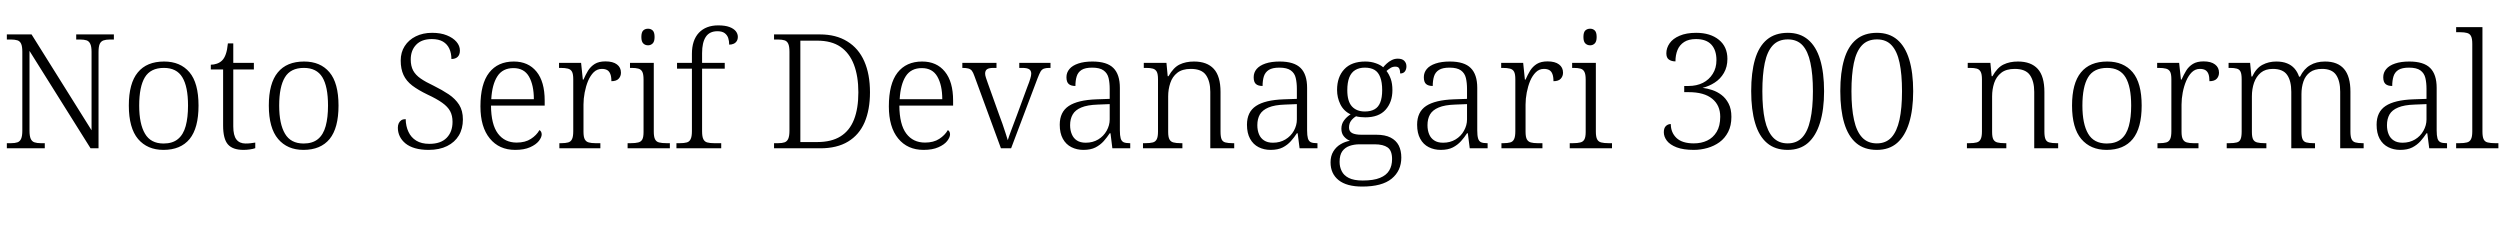 <svg xmlns="http://www.w3.org/2000/svg" xmlns:xlink="http://www.w3.org/1999/xlink" width="376.272" height="37.32"><path fill="black" d="M6.74 22.32L1.03 22.32L1.03 21.55L1.68 21.55Q2.26 21.55 2.63 21.42Q3 21.29 3.18 20.88Q3.36 20.47 3.36 19.66L3.36 19.66L3.36 7.80Q3.36 6.98 3.18 6.59Q3 6.19 2.62 6.07Q2.23 5.95 1.68 5.95L1.68 5.95L1.03 5.95L1.03 5.18L4.75 5.18L13.78 19.61L13.78 7.80Q13.78 6.98 13.58 6.59Q13.39 6.19 13.02 6.07Q12.65 5.95 12.07 5.95L12.07 5.95L11.47 5.95L11.47 5.18L17.14 5.18L17.14 5.95L16.51 5.95Q15.96 5.95 15.58 6.08Q15.19 6.22 15.01 6.61Q14.83 7.01 14.83 7.85L14.83 7.85L14.83 22.32L13.63 22.32L4.44 7.66L4.44 19.66Q4.44 20.47 4.62 20.88Q4.80 21.29 5.18 21.42Q5.57 21.55 6.12 21.55L6.12 21.55L6.74 21.55L6.74 22.32ZM24.60 22.56L24.60 22.56Q22.18 22.56 20.78 20.92Q19.39 19.27 19.39 15.89L19.39 15.89Q19.39 12.53 20.74 10.90Q22.08 9.26 24.70 9.26L24.70 9.26Q27.14 9.26 28.51 10.87Q29.88 12.48 29.88 15.89L29.88 15.89Q29.88 19.27 28.54 20.92Q27.19 22.56 24.60 22.56ZM24.62 21.60L24.62 21.60Q25.97 21.60 26.78 20.93Q27.60 20.26 27.95 18.97Q28.30 17.69 28.30 15.89L28.30 15.89Q28.30 13.03 27.44 11.63Q26.59 10.22 24.67 10.22L24.67 10.22Q22.66 10.22 21.80 11.64Q20.95 13.06 20.95 15.89L20.95 15.89Q20.95 18.65 21.82 20.12Q22.68 21.60 24.62 21.60ZM36.65 22.56L36.65 22.56Q35.02 22.56 34.30 21.73Q33.58 20.90 33.58 18.89L33.58 18.89L33.58 10.46L31.73 10.46L31.73 9.74Q32.18 9.74 32.65 9.58Q33.12 9.41 33.43 9.10L33.43 9.10Q33.77 8.76 33.98 8.16Q34.20 7.56 34.30 6.53L34.30 6.53L35.11 6.53L35.11 9.46L38.21 9.46L38.21 10.46L35.11 10.46L35.11 19.03Q35.11 20.38 35.58 20.99Q36.05 21.60 36.96 21.60L36.96 21.60Q37.37 21.60 37.70 21.56Q38.04 21.53 38.42 21.46L38.42 21.46L38.42 22.30Q38.09 22.42 37.60 22.49Q37.10 22.56 36.65 22.56ZM45.67 22.56L45.67 22.56Q43.25 22.56 41.86 20.92Q40.46 19.27 40.46 15.89L40.46 15.89Q40.46 12.53 41.81 10.90Q43.15 9.26 45.77 9.26L45.77 9.26Q48.22 9.26 49.58 10.87Q50.95 12.48 50.95 15.89L50.95 15.89Q50.95 19.27 49.61 20.92Q48.26 22.56 45.67 22.56ZM45.70 21.60L45.70 21.60Q47.04 21.60 47.86 20.93Q48.67 20.26 49.02 18.97Q49.37 17.69 49.37 15.89L49.37 15.89Q49.37 13.03 48.52 11.63Q47.66 10.22 45.74 10.22L45.74 10.22Q43.73 10.22 42.88 11.64Q42.02 13.06 42.02 15.89L42.02 15.89Q42.02 18.65 42.89 20.12Q43.75 21.60 45.70 21.60ZM64.51 22.56L64.51 22.56Q63.36 22.56 62.48 22.31Q61.61 22.06 61.03 21.59Q60.46 21.12 60.17 20.52Q59.88 19.92 59.88 19.22L59.88 19.22Q59.88 18.84 60.02 18.54Q60.17 18.24 60.42 18.08Q60.67 17.93 61.06 17.93L61.06 17.93Q61.08 19.01 61.48 19.85Q61.87 20.69 62.65 21.17Q63.43 21.65 64.63 21.65L64.63 21.65Q66.34 21.65 67.22 20.75Q68.11 19.85 68.11 18.34L68.11 18.34Q68.11 17.40 67.75 16.73Q67.39 16.06 66.56 15.47Q65.74 14.88 64.34 14.23L64.34 14.23Q62.95 13.56 62.05 12.88Q61.15 12.19 60.73 11.28Q60.31 10.37 60.31 9.12L60.31 9.12Q60.31 7.87 60.91 6.94Q61.51 6 62.58 5.47Q63.65 4.94 65.04 4.94L65.04 4.94Q66.34 4.94 67.26 5.32Q68.18 5.69 68.70 6.29Q69.22 6.89 69.22 7.61L69.22 7.61Q69.22 8.23 68.88 8.56Q68.54 8.88 67.94 8.88L67.94 8.88Q67.94 8.02 67.63 7.33Q67.32 6.65 66.67 6.26Q66.02 5.88 64.99 5.88L64.99 5.88Q63.46 5.88 62.64 6.73Q61.82 7.58 61.82 8.95L61.82 8.95Q61.82 9.94 62.18 10.61Q62.54 11.28 63.30 11.81Q64.06 12.34 65.28 12.91L65.28 12.91Q66.55 13.54 67.54 14.20Q68.52 14.86 69.10 15.76Q69.67 16.66 69.67 17.98L69.67 17.98Q69.67 19.37 69.06 20.39Q68.45 21.41 67.30 21.98Q66.14 22.56 64.51 22.56ZM77.54 22.56L77.54 22.56Q75.12 22.56 73.72 20.84Q72.31 19.13 72.31 16.01L72.31 16.01Q72.31 12.62 73.62 10.94Q74.93 9.26 77.33 9.26L77.33 9.26Q79.51 9.26 80.75 10.78Q81.98 12.29 81.98 15.14L81.98 15.14L81.98 15.89L73.90 15.89Q73.92 18.74 74.94 20.10Q75.96 21.46 77.76 21.46L77.76 21.46Q79.06 21.46 79.91 20.90Q80.76 20.35 81.19 19.58L81.19 19.58Q81.34 19.66 81.43 19.82Q81.53 19.99 81.53 20.23L81.53 20.23Q81.53 20.66 81.10 21.22Q80.66 21.77 79.78 22.16Q78.89 22.56 77.54 22.56ZM73.94 14.93L80.35 14.93Q80.35 12.82 79.62 11.53Q78.89 10.25 77.28 10.25L77.28 10.25Q75.65 10.25 74.86 11.48Q74.06 12.72 73.94 14.93L73.94 14.93ZM90.36 22.32L84.19 22.32L84.19 21.55L84.48 21.55Q85.10 21.55 85.50 21.44Q85.90 21.34 86.09 20.95Q86.28 20.57 86.28 19.75L86.28 19.75L86.28 11.93Q86.28 11.14 86.09 10.79Q85.90 10.44 85.48 10.33Q85.06 10.22 84.36 10.22L84.36 10.22L84.14 10.22L84.14 9.46L87.46 9.46L87.72 11.98L87.82 11.98Q88.13 11.26 88.51 10.63Q88.90 10.01 89.52 9.62Q90.14 9.24 91.13 9.24L91.13 9.24Q92.26 9.24 92.86 9.70Q93.46 10.15 93.46 10.94L93.46 10.94Q93.46 11.47 93.12 11.84Q92.78 12.22 92.02 12.22L92.02 12.22Q92.02 11.54 91.86 11.14Q91.70 10.73 91.39 10.55Q91.08 10.37 90.58 10.37L90.58 10.37Q89.88 10.37 89.36 10.87Q88.85 11.38 88.51 12.18Q88.18 12.98 88.00 13.92Q87.82 14.86 87.82 15.74L87.82 15.74L87.82 19.82Q87.82 20.62 88.02 20.98Q88.22 21.34 88.62 21.44Q89.02 21.55 89.62 21.55L89.62 21.55L90.36 21.55L90.36 22.32ZM100.82 22.32L94.46 22.32L94.46 21.55L94.94 21.55Q95.64 21.55 96.06 21.44Q96.48 21.34 96.67 20.99Q96.86 20.64 96.86 19.87L96.86 19.87L96.86 11.98Q96.86 11.16 96.67 10.80Q96.48 10.44 96.08 10.33Q95.69 10.22 95.06 10.22L95.06 10.22L94.82 10.22L94.82 9.46L98.40 9.46L98.40 19.80Q98.40 20.59 98.59 20.96Q98.78 21.34 99.20 21.44Q99.62 21.55 100.32 21.55L100.32 21.55L100.82 21.55L100.82 22.32ZM97.54 6.82L97.54 6.82Q97.10 6.82 96.82 6.54Q96.53 6.26 96.53 5.57L96.53 5.57Q96.53 4.85 96.82 4.58Q97.10 4.32 97.54 4.32L97.54 4.32Q97.94 4.32 98.23 4.58Q98.52 4.85 98.52 5.57L98.52 5.57Q98.52 6.26 98.23 6.54Q97.94 6.82 97.54 6.82ZM108.55 22.32L101.81 22.32L101.81 21.55L102.34 21.55Q102.96 21.55 103.36 21.44Q103.75 21.34 103.94 20.95Q104.14 20.57 104.14 19.75L104.14 19.75L104.14 10.34L101.90 10.34L101.90 9.46L104.14 9.46L104.14 8.11Q104.14 6.05 105.19 4.93Q106.25 3.82 108.10 3.82L108.10 3.82Q109.13 3.82 109.78 4.06Q110.42 4.30 110.74 4.69Q111.05 5.09 111.05 5.54L111.05 5.54Q111.05 5.93 110.88 6.19Q110.71 6.46 110.41 6.59Q110.11 6.72 109.75 6.72L109.75 6.72Q109.75 6.17 109.60 5.71Q109.44 5.26 109.06 4.98Q108.67 4.70 107.98 4.70L107.98 4.70Q106.78 4.70 106.22 5.56Q105.67 6.41 105.67 7.99L105.67 7.99L105.67 9.46L109.08 9.46L109.08 10.34L105.67 10.34L105.67 19.75Q105.67 20.57 105.86 20.95Q106.06 21.34 106.45 21.44Q106.85 21.55 107.47 21.55L107.47 21.55L108.55 21.55L108.55 22.32ZM123.46 22.32L116.50 22.32L116.50 21.55L117.14 21.55Q117.72 21.55 118.09 21.42Q118.46 21.29 118.64 20.88Q118.82 20.47 118.82 19.66L118.82 19.66L118.82 7.80Q118.82 6.98 118.64 6.59Q118.46 6.19 118.08 6.07Q117.70 5.95 117.14 5.95L117.14 5.95L116.50 5.95L116.50 5.18L123.41 5.18Q125.83 5.18 127.52 6.23Q129.22 7.27 130.08 9.22Q130.94 11.16 130.94 13.90L130.94 13.90Q130.94 16.51 130.13 18.41Q129.31 20.30 127.64 21.31Q125.98 22.32 123.46 22.32L123.46 22.32ZM120.46 21.38L123.00 21.38Q125.14 21.38 126.50 20.53Q127.87 19.68 128.53 18.01Q129.19 16.34 129.19 13.90L129.19 13.90Q129.19 11.47 128.52 9.72Q127.85 7.97 126.49 7.04Q125.14 6.12 123.02 6.12L123.02 6.12L120.46 6.12L120.46 21.38ZM139.01 22.56L139.01 22.56Q136.58 22.56 135.18 20.84Q133.78 19.13 133.78 16.01L133.78 16.01Q133.78 12.62 135.08 10.94Q136.39 9.26 138.79 9.26L138.79 9.26Q140.98 9.26 142.21 10.78Q143.45 12.29 143.45 15.14L143.45 15.14L143.45 15.89L135.36 15.89Q135.38 18.74 136.40 20.10Q137.42 21.46 139.22 21.46L139.22 21.46Q140.52 21.46 141.37 20.90Q142.22 20.35 142.66 19.58L142.66 19.58Q142.80 19.66 142.90 19.82Q142.99 19.99 142.99 20.23L142.99 20.23Q142.99 20.66 142.56 21.22Q142.13 21.77 141.24 22.16Q140.35 22.56 139.01 22.56ZM135.41 14.93L141.82 14.93Q141.82 12.82 141.08 11.53Q140.35 10.25 138.74 10.25L138.74 10.25Q137.11 10.25 136.32 11.48Q135.53 12.72 135.41 14.93L135.41 14.93ZM150.65 22.32L146.66 11.45Q146.47 10.90 146.27 10.64Q146.06 10.39 145.74 10.31Q145.42 10.22 144.84 10.22L144.84 10.22L144.84 9.46L149.98 9.46L149.98 10.22L149.54 10.22Q148.82 10.22 148.55 10.43Q148.27 10.63 148.27 11.09L148.27 11.09Q148.27 11.33 148.40 11.72Q148.54 12.12 148.68 12.53L148.68 12.53L150.38 17.28Q150.62 17.90 150.88 18.64Q151.13 19.37 151.34 20.02Q151.56 20.66 151.68 21.10L151.68 21.10Q151.82 20.62 152.20 19.61Q152.57 18.60 153.05 17.35L153.05 17.35L154.63 13.06Q154.92 12.34 155.06 11.86Q155.21 11.38 155.21 11.09L155.21 11.09Q155.21 10.63 154.91 10.43Q154.61 10.22 153.84 10.22L153.84 10.22L153.41 10.22L153.41 9.46L158.11 9.46L158.11 10.22L157.92 10.22Q157.42 10.22 157.12 10.33Q156.82 10.44 156.62 10.76Q156.43 11.09 156.17 11.76L156.17 11.76L152.18 22.32L150.65 22.32ZM163.06 22.56L163.06 22.56Q162.07 22.56 161.26 22.15Q160.44 21.74 159.97 20.89Q159.50 20.04 159.50 18.77L159.50 18.77Q159.50 16.85 160.86 15.95Q162.22 15.05 165.02 14.95L165.02 14.95L167.02 14.88L167.02 13.39Q167.02 12.46 166.85 11.74Q166.68 11.02 166.10 10.60Q165.53 10.18 164.38 10.18L164.38 10.18Q163.34 10.18 162.79 10.52Q162.24 10.87 162.05 11.50Q161.86 12.12 161.86 12.94L161.86 12.94Q161.18 12.94 160.85 12.64Q160.51 12.34 160.51 11.62L160.51 11.62Q160.51 10.92 160.96 10.39Q161.40 9.86 162.29 9.56Q163.18 9.26 164.42 9.26L164.42 9.26Q166.61 9.26 167.58 10.24Q168.55 11.21 168.55 13.22L168.55 13.22L168.55 19.63Q168.55 20.40 168.67 20.82Q168.79 21.24 169.10 21.40Q169.42 21.55 170.02 21.55L170.02 21.55L170.11 21.55L170.11 22.32L167.42 22.32L167.14 20.06L167.02 20.06Q166.63 20.66 166.12 21.24Q165.60 21.82 164.88 22.19Q164.16 22.56 163.06 22.56ZM163.42 21.48L163.42 21.48Q164.47 21.48 165.29 20.99Q166.10 20.50 166.56 19.68Q167.02 18.86 167.02 17.98L167.02 17.98L167.02 15.67L165.24 15.74Q163.66 15.79 162.74 16.18Q161.83 16.56 161.45 17.23Q161.06 17.90 161.06 18.84L161.06 18.84Q161.06 19.61 161.32 20.21Q161.57 20.81 162.08 21.14Q162.60 21.48 163.42 21.48ZM177.96 22.32L172.03 22.32L172.03 21.55L172.37 21.55Q173.09 21.55 173.50 21.44Q173.90 21.34 174.10 20.96Q174.29 20.59 174.29 19.80L174.29 19.80L174.29 11.93Q174.29 11.14 174.10 10.79Q173.90 10.44 173.52 10.33Q173.14 10.22 172.51 10.22L172.51 10.22L172.15 10.22L172.15 9.46L175.56 9.46L175.75 11.47L175.87 11.47Q176.62 10.15 177.54 9.71Q178.46 9.26 179.71 9.26L179.71 9.26Q181.68 9.26 182.69 10.37Q183.70 11.47 183.70 13.85L183.70 13.85L183.70 19.80Q183.70 20.59 183.86 20.96Q184.03 21.34 184.44 21.44Q184.85 21.55 185.52 21.55L185.52 21.55L185.76 21.55L185.76 22.32L182.16 22.32L182.16 13.82Q182.16 12.24 181.51 11.30Q180.86 10.37 179.23 10.37L179.23 10.37Q177.94 10.37 177.19 10.96Q176.45 11.54 176.14 12.49Q175.82 13.44 175.82 14.50L175.82 14.50L175.82 19.87Q175.82 20.64 176.02 20.99Q176.21 21.34 176.62 21.44Q177.02 21.55 177.72 21.55L177.72 21.55L177.96 21.55L177.96 22.32ZM191.23 22.56L191.23 22.56Q190.25 22.56 189.43 22.15Q188.62 21.74 188.15 20.89Q187.68 20.04 187.68 18.77L187.68 18.77Q187.68 16.85 189.04 15.95Q190.39 15.05 193.20 14.95L193.20 14.95L195.19 14.88L195.19 13.39Q195.19 12.46 195.02 11.74Q194.86 11.02 194.28 10.60Q193.70 10.18 192.55 10.18L192.55 10.18Q191.52 10.18 190.97 10.52Q190.42 10.87 190.22 11.50Q190.03 12.12 190.03 12.94L190.03 12.94Q189.36 12.94 189.02 12.64Q188.69 12.34 188.69 11.62L188.69 11.62Q188.69 10.92 189.13 10.39Q189.58 9.86 190.46 9.56Q191.35 9.26 192.60 9.26L192.60 9.26Q194.78 9.26 195.76 10.24Q196.73 11.21 196.73 13.22L196.73 13.22L196.73 19.63Q196.73 20.40 196.85 20.82Q196.97 21.24 197.28 21.40Q197.59 21.55 198.19 21.55L198.19 21.55L198.29 21.55L198.29 22.32L195.60 22.32L195.31 20.06L195.19 20.06Q194.81 20.66 194.29 21.24Q193.78 21.82 193.06 22.19Q192.34 22.56 191.23 22.56ZM191.59 21.48L191.59 21.48Q192.65 21.48 193.46 20.99Q194.28 20.50 194.74 19.68Q195.19 18.86 195.19 17.98L195.19 17.98L195.19 15.67L193.42 15.74Q191.83 15.79 190.92 16.18Q190.01 16.56 189.62 17.23Q189.24 17.90 189.24 18.84L189.24 18.84Q189.24 19.61 189.49 20.21Q189.74 20.81 190.26 21.14Q190.78 21.48 191.59 21.48ZM205.03 28.08L205.03 28.08Q202.68 28.08 201.47 27.11Q200.26 26.14 200.26 24.43L200.26 24.43Q200.26 23.47 200.68 22.79Q201.10 22.10 201.77 21.71Q202.44 21.31 203.18 21.19L203.18 21.19Q202.68 21 202.28 20.54Q201.89 20.09 201.89 19.37L201.89 19.37Q201.89 18.65 202.30 18.11Q202.70 17.57 203.28 17.21L203.28 17.21Q202.25 16.73 201.74 15.71Q201.24 14.69 201.24 13.54L201.24 13.54Q201.24 11.59 202.32 10.43Q203.40 9.26 205.49 9.26L205.49 9.26Q206.35 9.26 207.07 9.52Q207.79 9.77 208.18 10.13L208.18 10.13Q208.39 9.86 208.72 9.56Q209.04 9.26 209.46 9.05Q209.88 8.83 210.38 8.83L210.38 8.83Q211.06 8.83 211.37 9.17Q211.68 9.50 211.68 9.98L211.68 9.98Q211.68 10.44 211.45 10.75Q211.22 11.06 210.74 11.06L210.74 11.06Q210.74 10.61 210.60 10.32Q210.46 10.03 210.02 10.03L210.02 10.03Q209.62 10.03 209.32 10.21Q209.02 10.39 208.68 10.68L208.68 10.68Q209.06 11.16 209.32 11.87Q209.57 12.58 209.57 13.58L209.57 13.58Q209.57 15.36 208.55 16.51Q207.53 17.66 205.49 17.66L205.49 17.66Q205.20 17.66 204.76 17.62Q204.31 17.57 204.10 17.50L204.10 17.50Q203.66 17.76 203.35 18.17Q203.04 18.58 203.04 19.20L203.04 19.20Q203.04 19.78 203.51 20.03Q203.98 20.28 204.94 20.28L204.94 20.28L207.17 20.28Q208.46 20.28 209.29 20.70Q210.12 21.12 210.52 21.89Q210.91 22.66 210.91 23.71L210.91 23.71Q210.91 25.70 209.46 26.89Q208.01 28.08 205.03 28.08ZM205.10 27.17L205.10 27.17Q206.74 27.17 207.70 26.77Q208.66 26.38 209.09 25.66Q209.52 24.94 209.52 23.95L209.52 23.95Q209.52 22.66 208.85 22.19Q208.18 21.72 206.90 21.72L206.90 21.72L204.62 21.72Q203.81 21.72 203.12 21.96Q202.44 22.20 202.03 22.76Q201.62 23.33 201.62 24.36L201.62 24.36Q201.62 25.13 201.94 25.76Q202.25 26.40 203.00 26.78Q203.76 27.17 205.10 27.17ZM205.42 16.78L205.42 16.78Q206.30 16.78 206.88 16.45Q207.46 16.13 207.74 15.42Q208.03 14.71 208.03 13.56L208.03 13.56Q208.03 12.38 207.74 11.63Q207.46 10.87 206.88 10.52Q206.30 10.18 205.42 10.18L205.42 10.18Q204.58 10.18 203.98 10.54Q203.38 10.90 203.08 11.65Q202.78 12.41 202.78 13.58L202.78 13.58Q202.78 15.24 203.47 16.01Q204.17 16.78 205.42 16.78ZM216.84 22.56L216.84 22.56Q215.86 22.56 215.04 22.15Q214.22 21.74 213.76 20.89Q213.29 20.04 213.29 18.77L213.29 18.77Q213.29 16.85 214.64 15.95Q216.00 15.05 218.81 14.95L218.81 14.95L220.80 14.88L220.80 13.39Q220.80 12.46 220.63 11.74Q220.46 11.02 219.89 10.60Q219.31 10.18 218.16 10.18L218.16 10.18Q217.13 10.18 216.58 10.52Q216.02 10.87 215.83 11.50Q215.64 12.12 215.64 12.94L215.64 12.94Q214.97 12.94 214.63 12.64Q214.30 12.34 214.30 11.62L214.30 11.62Q214.30 10.92 214.74 10.39Q215.18 9.86 216.07 9.56Q216.96 9.26 218.21 9.26L218.21 9.26Q220.39 9.26 221.36 10.24Q222.34 11.21 222.34 13.22L222.34 13.22L222.34 19.63Q222.34 20.40 222.46 20.82Q222.58 21.24 222.89 21.40Q223.20 21.55 223.80 21.55L223.80 21.55L223.90 21.55L223.90 22.32L221.21 22.32L220.92 20.06L220.80 20.06Q220.42 20.66 219.90 21.24Q219.38 21.82 218.66 22.19Q217.94 22.56 216.84 22.56ZM217.20 21.48L217.20 21.48Q218.26 21.48 219.07 20.99Q219.89 20.50 220.34 19.68Q220.80 18.86 220.80 17.98L220.80 17.98L220.80 15.67L219.02 15.74Q217.44 15.79 216.53 16.18Q215.62 16.56 215.23 17.23Q214.85 17.90 214.85 18.84L214.85 18.84Q214.85 19.61 215.10 20.21Q215.35 20.81 215.87 21.14Q216.38 21.48 217.20 21.48ZM232.15 22.32L225.98 22.32L225.98 21.55L226.27 21.55Q226.90 21.55 227.29 21.44Q227.69 21.34 227.88 20.95Q228.07 20.57 228.07 19.75L228.07 19.75L228.07 11.93Q228.07 11.14 227.88 10.79Q227.69 10.44 227.27 10.33Q226.85 10.22 226.15 10.22L226.15 10.22L225.94 10.22L225.94 9.46L229.25 9.46L229.51 11.98L229.61 11.98Q229.92 11.26 230.30 10.63Q230.69 10.01 231.31 9.62Q231.94 9.24 232.92 9.24L232.92 9.24Q234.05 9.24 234.65 9.70Q235.25 10.15 235.25 10.94L235.25 10.94Q235.25 11.47 234.91 11.84Q234.58 12.22 233.81 12.22L233.81 12.22Q233.81 11.54 233.65 11.14Q233.50 10.73 233.18 10.55Q232.87 10.37 232.37 10.37L232.37 10.37Q231.67 10.37 231.16 10.87Q230.64 11.38 230.30 12.18Q229.97 12.98 229.79 13.92Q229.61 14.86 229.61 15.74L229.61 15.74L229.61 19.82Q229.61 20.62 229.81 20.98Q230.02 21.34 230.41 21.44Q230.81 21.55 231.41 21.55L231.41 21.55L232.15 21.55L232.15 22.32ZM242.62 22.32L236.26 22.32L236.26 21.55L236.74 21.55Q237.43 21.55 237.85 21.44Q238.27 21.34 238.46 20.99Q238.66 20.64 238.66 19.87L238.66 19.87L238.66 11.98Q238.66 11.16 238.46 10.80Q238.27 10.44 237.88 10.33Q237.48 10.22 236.86 10.22L236.86 10.22L236.62 10.22L236.62 9.46L240.19 9.46L240.19 19.80Q240.19 20.59 240.38 20.96Q240.58 21.34 241.00 21.44Q241.42 21.55 242.11 21.55L242.11 21.55L242.62 21.55L242.62 22.32ZM239.33 6.82L239.33 6.82Q238.90 6.82 238.61 6.54Q238.32 6.26 238.32 5.57L238.32 5.57Q238.32 4.85 238.61 4.58Q238.90 4.32 239.33 4.32L239.33 4.32Q239.74 4.32 240.02 4.58Q240.31 4.85 240.31 5.57L240.31 5.57Q240.31 6.26 240.02 6.54Q239.74 6.82 239.33 6.82ZM254.93 22.56L254.93 22.56Q253.37 22.56 252.36 22.18Q251.35 21.79 250.88 21.18Q250.42 20.57 250.42 19.90L250.42 19.90Q250.42 19.27 250.73 18.97Q251.04 18.67 251.47 18.67L251.47 18.67Q251.47 19.94 252.32 20.76Q253.18 21.58 254.93 21.58L254.93 21.58Q256.06 21.58 256.94 21.16Q257.83 20.74 258.37 19.85Q258.91 18.96 258.91 17.57L258.91 17.57Q258.91 15.84 257.70 14.86Q256.49 13.87 254.16 13.87L254.16 13.87L253.49 13.87L253.49 12.94L254.14 12.94Q255.36 12.94 256.30 12.47Q257.23 12 257.78 11.12Q258.34 10.25 258.34 9.05L258.34 9.05Q258.34 7.54 257.57 6.71Q256.80 5.88 255.26 5.88L255.26 5.88Q254.16 5.88 253.48 6.32Q252.79 6.77 252.48 7.52Q252.17 8.28 252.17 9.24L252.17 9.24Q251.57 9.24 251.18 8.96Q250.80 8.69 250.80 8.02L250.80 8.02Q250.80 7.22 251.29 6.52Q251.78 5.81 252.79 5.38Q253.80 4.94 255.29 4.94L255.29 4.94Q257.42 4.94 258.71 5.99Q259.99 7.03 259.99 8.86L259.99 8.86Q259.99 10.08 259.46 10.98Q258.94 11.88 258.08 12.43Q257.23 12.98 256.25 13.22L256.25 13.22Q256.94 13.30 257.70 13.55Q258.46 13.80 259.10 14.29Q259.75 14.78 260.17 15.59Q260.59 16.39 260.59 17.59L260.59 17.59Q260.59 18.91 260.10 19.86Q259.61 20.81 258.80 21.40Q258.00 21.98 256.99 22.27Q255.98 22.56 254.93 22.56ZM269.06 22.56L269.06 22.56Q267.17 22.56 265.96 21.53Q264.74 20.50 264.16 18.52Q263.57 16.54 263.57 13.70L263.57 13.70Q263.57 10.92 264.14 8.95Q264.72 6.98 265.94 5.96Q267.17 4.94 269.09 4.94L269.09 4.94Q270.91 4.94 272.12 5.96Q273.34 6.98 273.94 8.95Q274.54 10.92 274.54 13.73L274.54 13.73Q274.54 16.51 273.92 18.49Q273.31 20.47 272.11 21.52Q270.91 22.56 269.06 22.56ZM269.06 21.58L269.06 21.58Q270.43 21.58 271.26 20.68Q272.09 19.78 272.47 18.02Q272.86 16.27 272.86 13.73L272.86 13.73Q272.86 11.18 272.48 9.44Q272.11 7.70 271.30 6.82Q270.48 5.93 269.09 5.93L269.09 5.93Q267.65 5.93 266.81 6.84Q265.97 7.75 265.61 9.49Q265.25 11.23 265.25 13.73L265.25 13.73Q265.25 16.32 265.63 18.06Q266.02 19.80 266.86 20.69Q267.70 21.58 269.06 21.58ZM282.48 22.56L282.48 22.56Q280.58 22.56 279.37 21.53Q278.16 20.50 277.57 18.52Q276.98 16.54 276.98 13.70L276.98 13.70Q276.98 10.92 277.56 8.95Q278.14 6.98 279.36 5.96Q280.58 4.94 282.50 4.94L282.50 4.94Q284.33 4.94 285.54 5.96Q286.75 6.98 287.35 8.95Q287.95 10.92 287.95 13.73L287.95 13.73Q287.95 16.51 287.34 18.49Q286.73 20.47 285.53 21.52Q284.33 22.56 282.48 22.56ZM282.48 21.58L282.48 21.58Q283.85 21.58 284.68 20.68Q285.50 19.78 285.89 18.02Q286.27 16.27 286.27 13.73L286.27 13.73Q286.27 11.18 285.90 9.44Q285.53 7.70 284.71 6.82Q283.90 5.93 282.50 5.93L282.50 5.93Q281.06 5.93 280.22 6.84Q279.38 7.75 279.02 9.49Q278.66 11.23 278.66 13.73L278.66 13.73Q278.66 16.32 279.05 18.06Q279.43 19.80 280.27 20.69Q281.11 21.58 282.48 21.58ZM301.97 22.32L296.04 22.32L296.04 21.55L296.38 21.55Q297.10 21.55 297.50 21.44Q297.91 21.34 298.10 20.96Q298.30 20.59 298.30 19.80L298.30 19.80L298.30 11.93Q298.30 11.14 298.10 10.79Q297.91 10.44 297.53 10.33Q297.14 10.22 296.52 10.22L296.52 10.22L296.16 10.22L296.16 9.46L299.57 9.46L299.76 11.47L299.88 11.47Q300.62 10.15 301.55 9.71Q302.47 9.26 303.72 9.26L303.72 9.26Q305.69 9.26 306.70 10.37Q307.70 11.47 307.70 13.85L307.70 13.85L307.70 19.80Q307.70 20.59 307.87 20.96Q308.04 21.34 308.45 21.44Q308.86 21.55 309.53 21.55L309.53 21.55L309.77 21.55L309.77 22.32L306.17 22.32L306.17 13.82Q306.17 12.24 305.52 11.30Q304.87 10.37 303.24 10.37L303.24 10.37Q301.94 10.37 301.20 10.96Q300.46 11.54 300.14 12.49Q299.83 13.44 299.83 14.50L299.83 14.50L299.83 19.87Q299.83 20.64 300.02 20.99Q300.22 21.34 300.62 21.44Q301.03 21.55 301.73 21.55L301.73 21.55L301.97 21.55L301.97 22.32ZM317.06 22.56L317.06 22.56Q314.64 22.56 313.25 20.92Q311.86 19.27 311.86 15.89L311.86 15.89Q311.86 12.53 313.20 10.90Q314.54 9.26 317.16 9.26L317.16 9.26Q319.61 9.26 320.98 10.87Q322.34 12.48 322.34 15.89L322.34 15.89Q322.34 19.27 321.00 20.92Q319.66 22.56 317.06 22.56ZM317.09 21.60L317.09 21.60Q318.43 21.60 319.25 20.93Q320.06 20.26 320.41 18.97Q320.76 17.69 320.76 15.89L320.76 15.89Q320.76 13.03 319.91 11.63Q319.06 10.22 317.14 10.22L317.14 10.22Q315.12 10.22 314.27 11.64Q313.42 13.06 313.42 15.89L313.42 15.89Q313.42 18.65 314.28 20.12Q315.14 21.60 317.09 21.60ZM330.89 22.32L324.72 22.32L324.72 21.55L325.01 21.55Q325.63 21.55 326.03 21.44Q326.42 21.34 326.62 20.95Q326.81 20.57 326.81 19.75L326.81 19.75L326.81 11.93Q326.81 11.14 326.62 10.79Q326.42 10.44 326.00 10.33Q325.58 10.22 324.89 10.22L324.89 10.22L324.67 10.22L324.67 9.46L327.98 9.46L328.25 11.98L328.34 11.98Q328.66 11.26 329.04 10.63Q329.42 10.01 330.05 9.62Q330.67 9.24 331.66 9.24L331.66 9.24Q332.78 9.24 333.38 9.70Q333.98 10.15 333.98 10.94L333.98 10.94Q333.98 11.47 333.65 11.84Q333.31 12.22 332.54 12.22L332.54 12.22Q332.54 11.54 332.39 11.14Q332.23 10.73 331.92 10.55Q331.61 10.37 331.10 10.37L331.10 10.37Q330.41 10.37 329.89 10.87Q329.38 11.38 329.04 12.18Q328.70 12.98 328.52 13.92Q328.34 14.86 328.34 15.74L328.34 15.74L328.34 19.82Q328.34 20.62 328.55 20.98Q328.75 21.34 329.15 21.44Q329.54 21.55 330.14 21.55L330.14 21.55L330.89 21.55L330.89 22.32ZM341.11 22.32L335.14 22.32L335.14 21.55L335.54 21.55Q336.24 21.55 336.65 21.44Q337.06 21.34 337.22 20.96Q337.39 20.59 337.39 19.80L337.39 19.80L337.39 11.93Q337.39 11.14 337.22 10.79Q337.06 10.44 336.66 10.33Q336.26 10.22 335.66 10.22L335.66 10.22L335.42 10.22L335.42 9.46L338.66 9.46L338.86 11.52L338.98 11.52Q339.58 10.25 340.51 9.76Q341.45 9.26 342.60 9.26L342.60 9.26Q343.54 9.26 344.21 9.53Q344.88 9.79 345.34 10.31Q345.79 10.82 346.03 11.54L346.03 11.54L346.18 11.54Q346.75 10.37 347.69 9.82Q348.62 9.26 349.94 9.26L349.94 9.26Q351.84 9.26 352.80 10.38Q353.76 11.50 353.76 13.80L353.76 13.80L353.76 19.80Q353.76 20.59 353.94 20.96Q354.12 21.34 354.53 21.44Q354.94 21.55 355.61 21.55L355.61 21.55L355.75 21.55L355.75 22.32L352.22 22.32L352.22 13.82Q352.22 12.17 351.60 11.27Q350.98 10.37 349.49 10.37L349.49 10.37Q348.36 10.37 347.68 10.87Q346.99 11.38 346.69 12.25Q346.39 13.13 346.39 14.16L346.39 14.16L346.39 19.80Q346.39 20.59 346.56 20.96Q346.73 21.34 347.14 21.44Q347.54 21.55 348.24 21.55L348.24 21.55L348.43 21.55L348.43 22.32L344.86 22.32L344.86 13.82Q344.86 12.17 344.23 11.27Q343.61 10.37 342.07 10.37L342.07 10.37Q340.97 10.37 340.27 10.94Q339.58 11.52 339.25 12.46Q338.93 13.39 338.93 14.50L338.93 14.50L338.93 19.87Q338.93 20.64 339.12 20.99Q339.31 21.34 339.73 21.44Q340.15 21.55 340.85 21.55L340.85 21.55L341.11 21.55L341.11 22.32ZM361.25 22.56L361.25 22.56Q360.26 22.56 359.45 22.15Q358.63 21.74 358.16 20.89Q357.70 20.04 357.70 18.77L357.70 18.77Q357.70 16.85 359.05 15.95Q360.41 15.05 363.22 14.95L363.22 14.95L365.21 14.88L365.21 13.39Q365.21 12.46 365.04 11.74Q364.87 11.02 364.30 10.60Q363.72 10.18 362.57 10.18L362.57 10.18Q361.54 10.18 360.98 10.52Q360.43 10.87 360.24 11.50Q360.05 12.12 360.05 12.94L360.05 12.94Q359.38 12.94 359.04 12.64Q358.70 12.34 358.70 11.62L358.70 11.62Q358.70 10.92 359.15 10.39Q359.59 9.86 360.48 9.56Q361.37 9.26 362.62 9.26L362.62 9.26Q364.80 9.26 365.77 10.24Q366.74 11.21 366.74 13.22L366.74 13.22L366.74 19.63Q366.74 20.40 366.86 20.82Q366.98 21.24 367.30 21.40Q367.61 21.55 368.21 21.55L368.21 21.55L368.30 21.55L368.30 22.32L365.62 22.32L365.33 20.06L365.21 20.06Q364.82 20.66 364.31 21.24Q363.79 21.82 363.07 22.19Q362.35 22.56 361.25 22.56ZM361.61 21.48L361.61 21.48Q362.66 21.48 363.48 20.99Q364.30 20.50 364.75 19.68Q365.21 18.86 365.21 17.98L365.21 17.98L365.21 15.67L363.43 15.74Q361.85 15.79 360.94 16.18Q360.02 16.56 359.64 17.23Q359.26 17.90 359.26 18.84L359.26 18.84Q359.26 19.61 359.51 20.21Q359.76 20.81 360.28 21.14Q360.79 21.48 361.61 21.48ZM376.03 22.32L369.67 22.32L369.67 21.55L370.18 21.55Q370.87 21.55 371.29 21.44Q371.71 21.34 371.90 20.96Q372.10 20.59 372.10 19.80L372.10 19.80L372.10 6.60Q372.10 5.78 371.90 5.42Q371.71 5.06 371.30 4.96Q370.90 4.85 370.30 4.85L370.30 4.85L369.67 4.85L369.67 4.08L373.63 4.08L373.63 19.80Q373.63 20.59 373.81 20.96Q373.99 21.34 374.42 21.44Q374.86 21.55 375.53 21.55L375.53 21.55L376.03 21.55L376.03 22.32Z"/></svg>